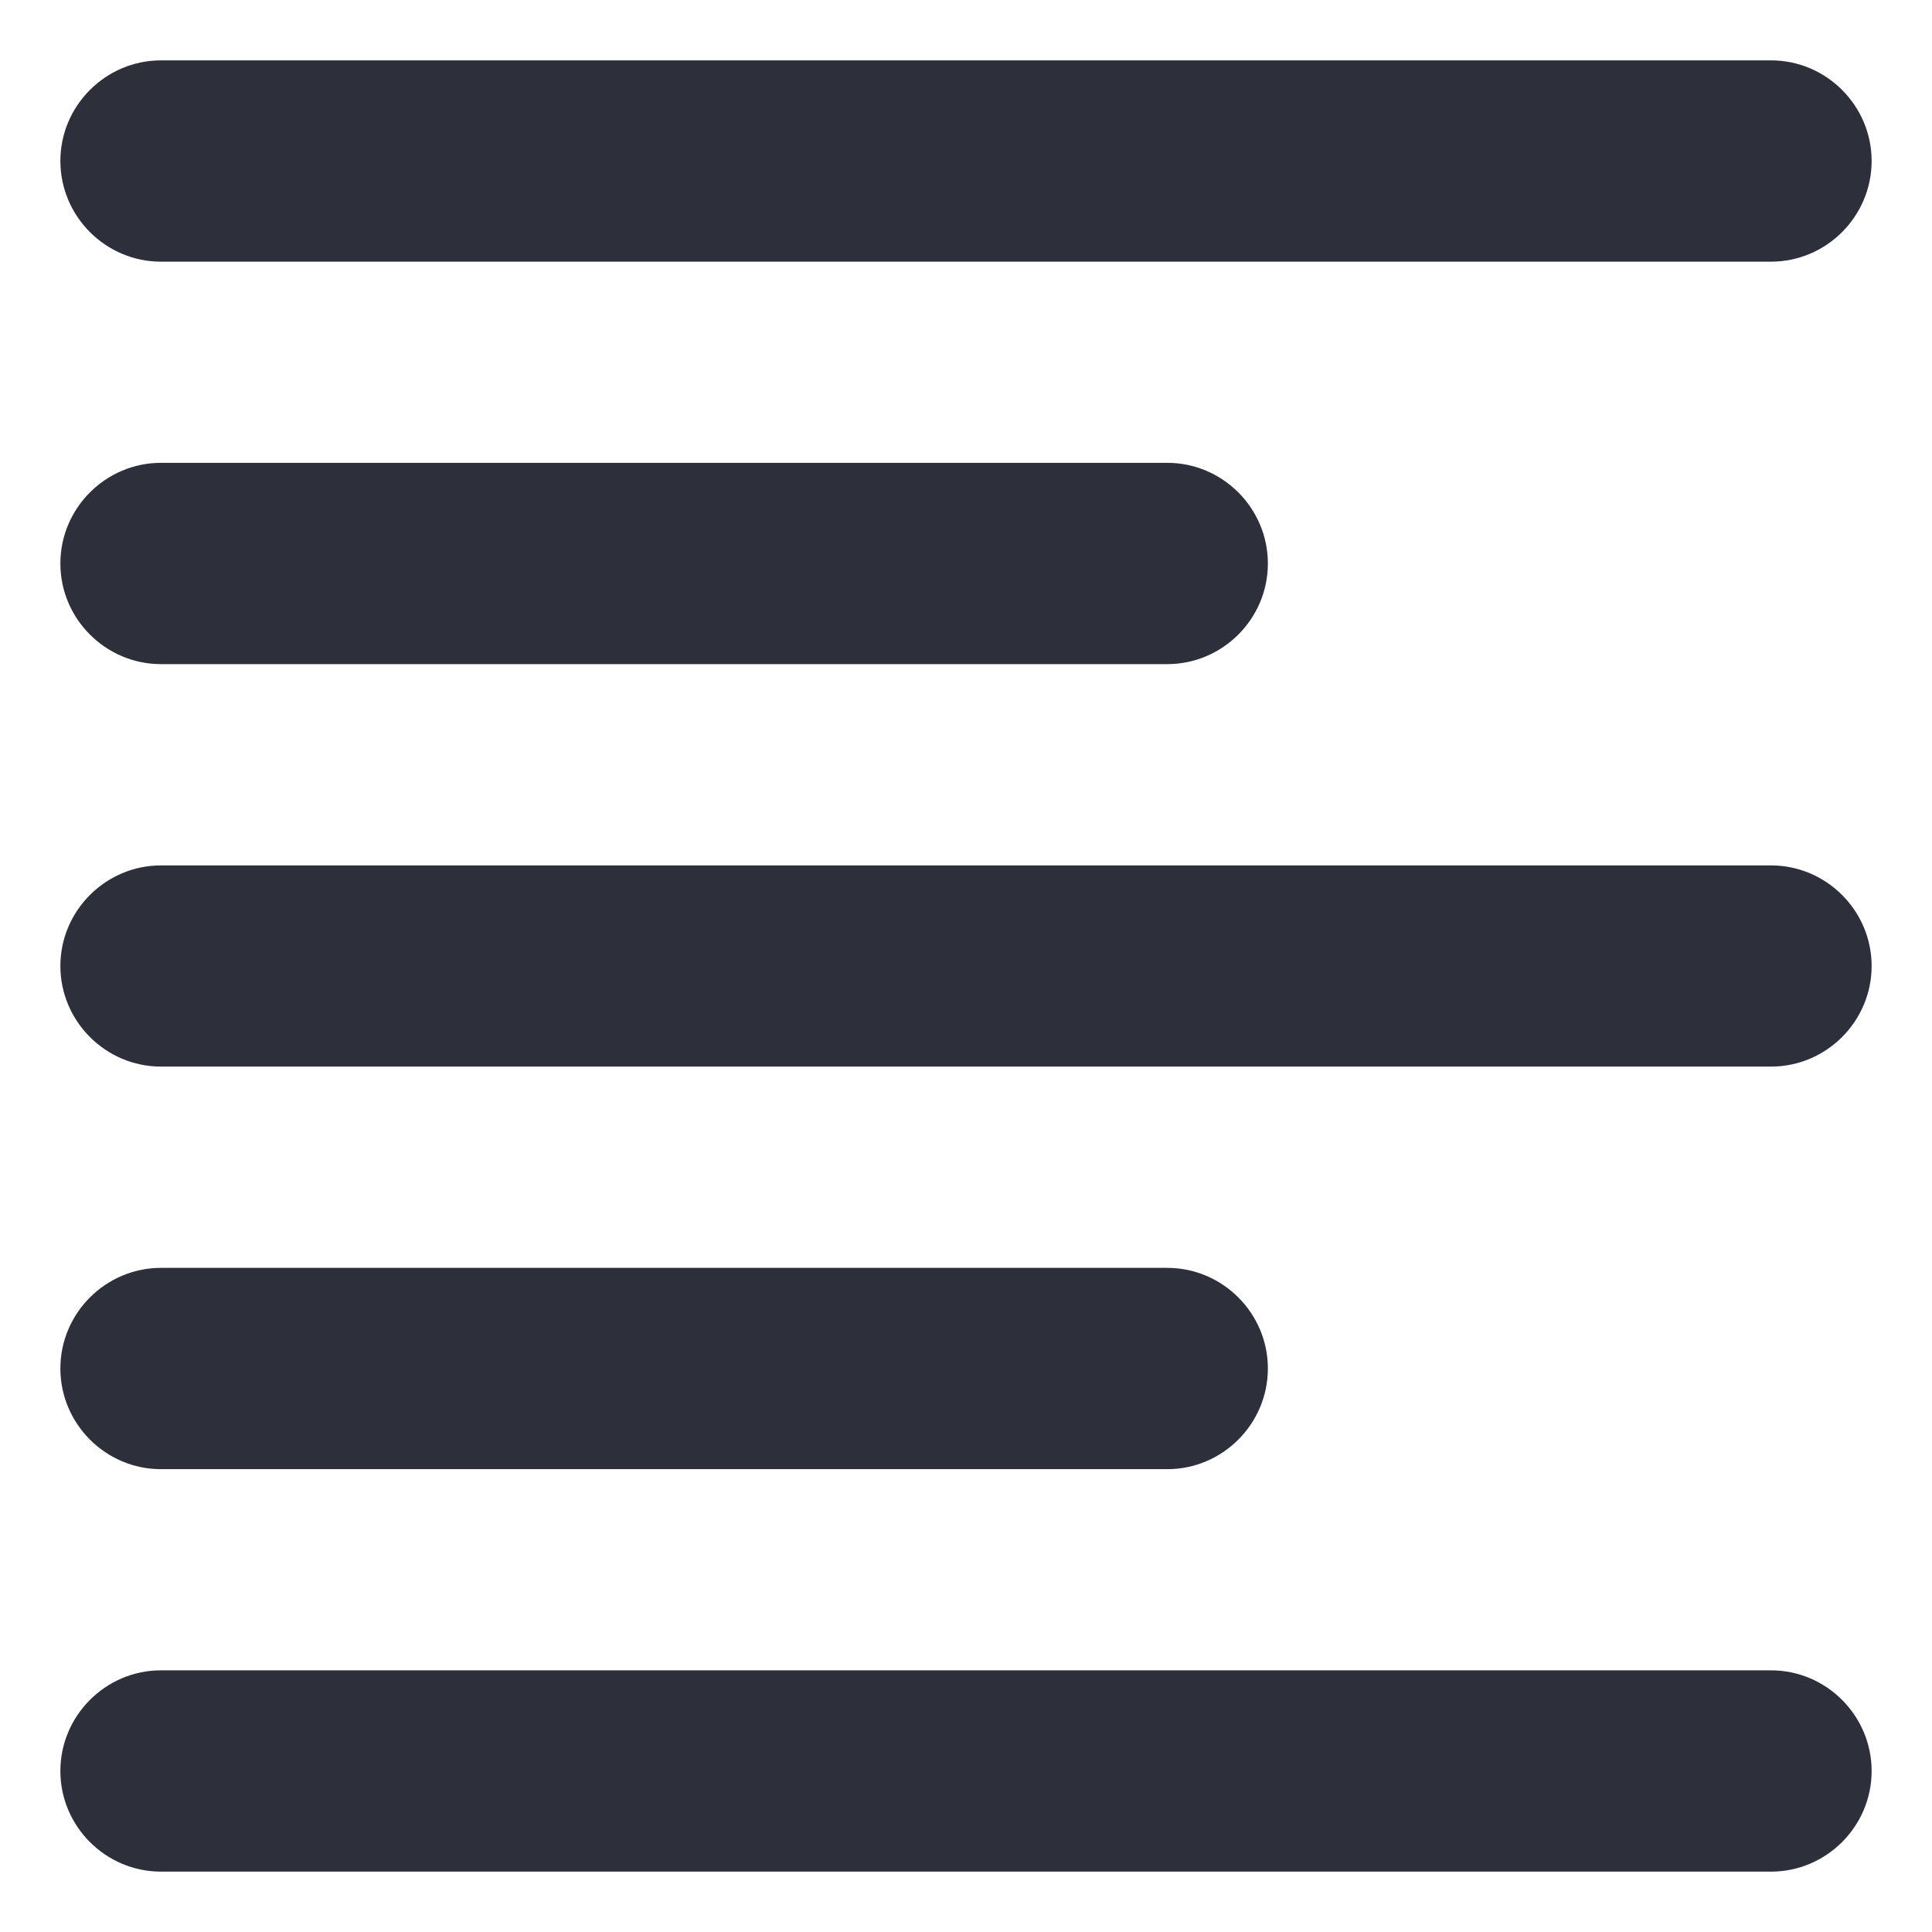 <svg width="16" height="16" viewBox="0 0 16 16" fill="none" xmlns="http://www.w3.org/2000/svg">
<path d="M9.667 10.5H1.333C0.875 10.5 0.5 10.875 0.5 11.333C0.5 11.792 0.875 12.167 1.333 12.167H9.667C10.125 12.167 10.5 11.792 10.5 11.333C10.5 10.875 10.125 10.5 9.667 10.5ZM9.667 3.833H1.333C0.875 3.833 0.5 4.208 0.5 4.667C0.5 5.125 0.875 5.5 1.333 5.5H9.667C10.125 5.5 10.5 5.125 10.5 4.667C10.5 4.208 10.125 3.833 9.667 3.833ZM1.333 8.833H14.667C15.125 8.833 15.5 8.458 15.5 8C15.5 7.542 15.125 7.167 14.667 7.167H1.333C0.875 7.167 0.5 7.542 0.5 8C0.5 8.458 0.875 8.833 1.333 8.833ZM1.333 15.5H14.667C15.125 15.5 15.5 15.125 15.5 14.667C15.5 14.208 15.125 13.833 14.667 13.833H1.333C0.875 13.833 0.5 14.208 0.5 14.667C0.5 15.125 0.875 15.5 1.333 15.5ZM0.5 1.333C0.5 1.792 0.875 2.167 1.333 2.167H14.667C15.125 2.167 15.5 1.792 15.5 1.333C15.5 0.875 15.125 0.5 14.667 0.5H1.333C0.875 0.5 0.5 0.875 0.5 1.333Z" fill="#2D2F3A"/>
</svg>
